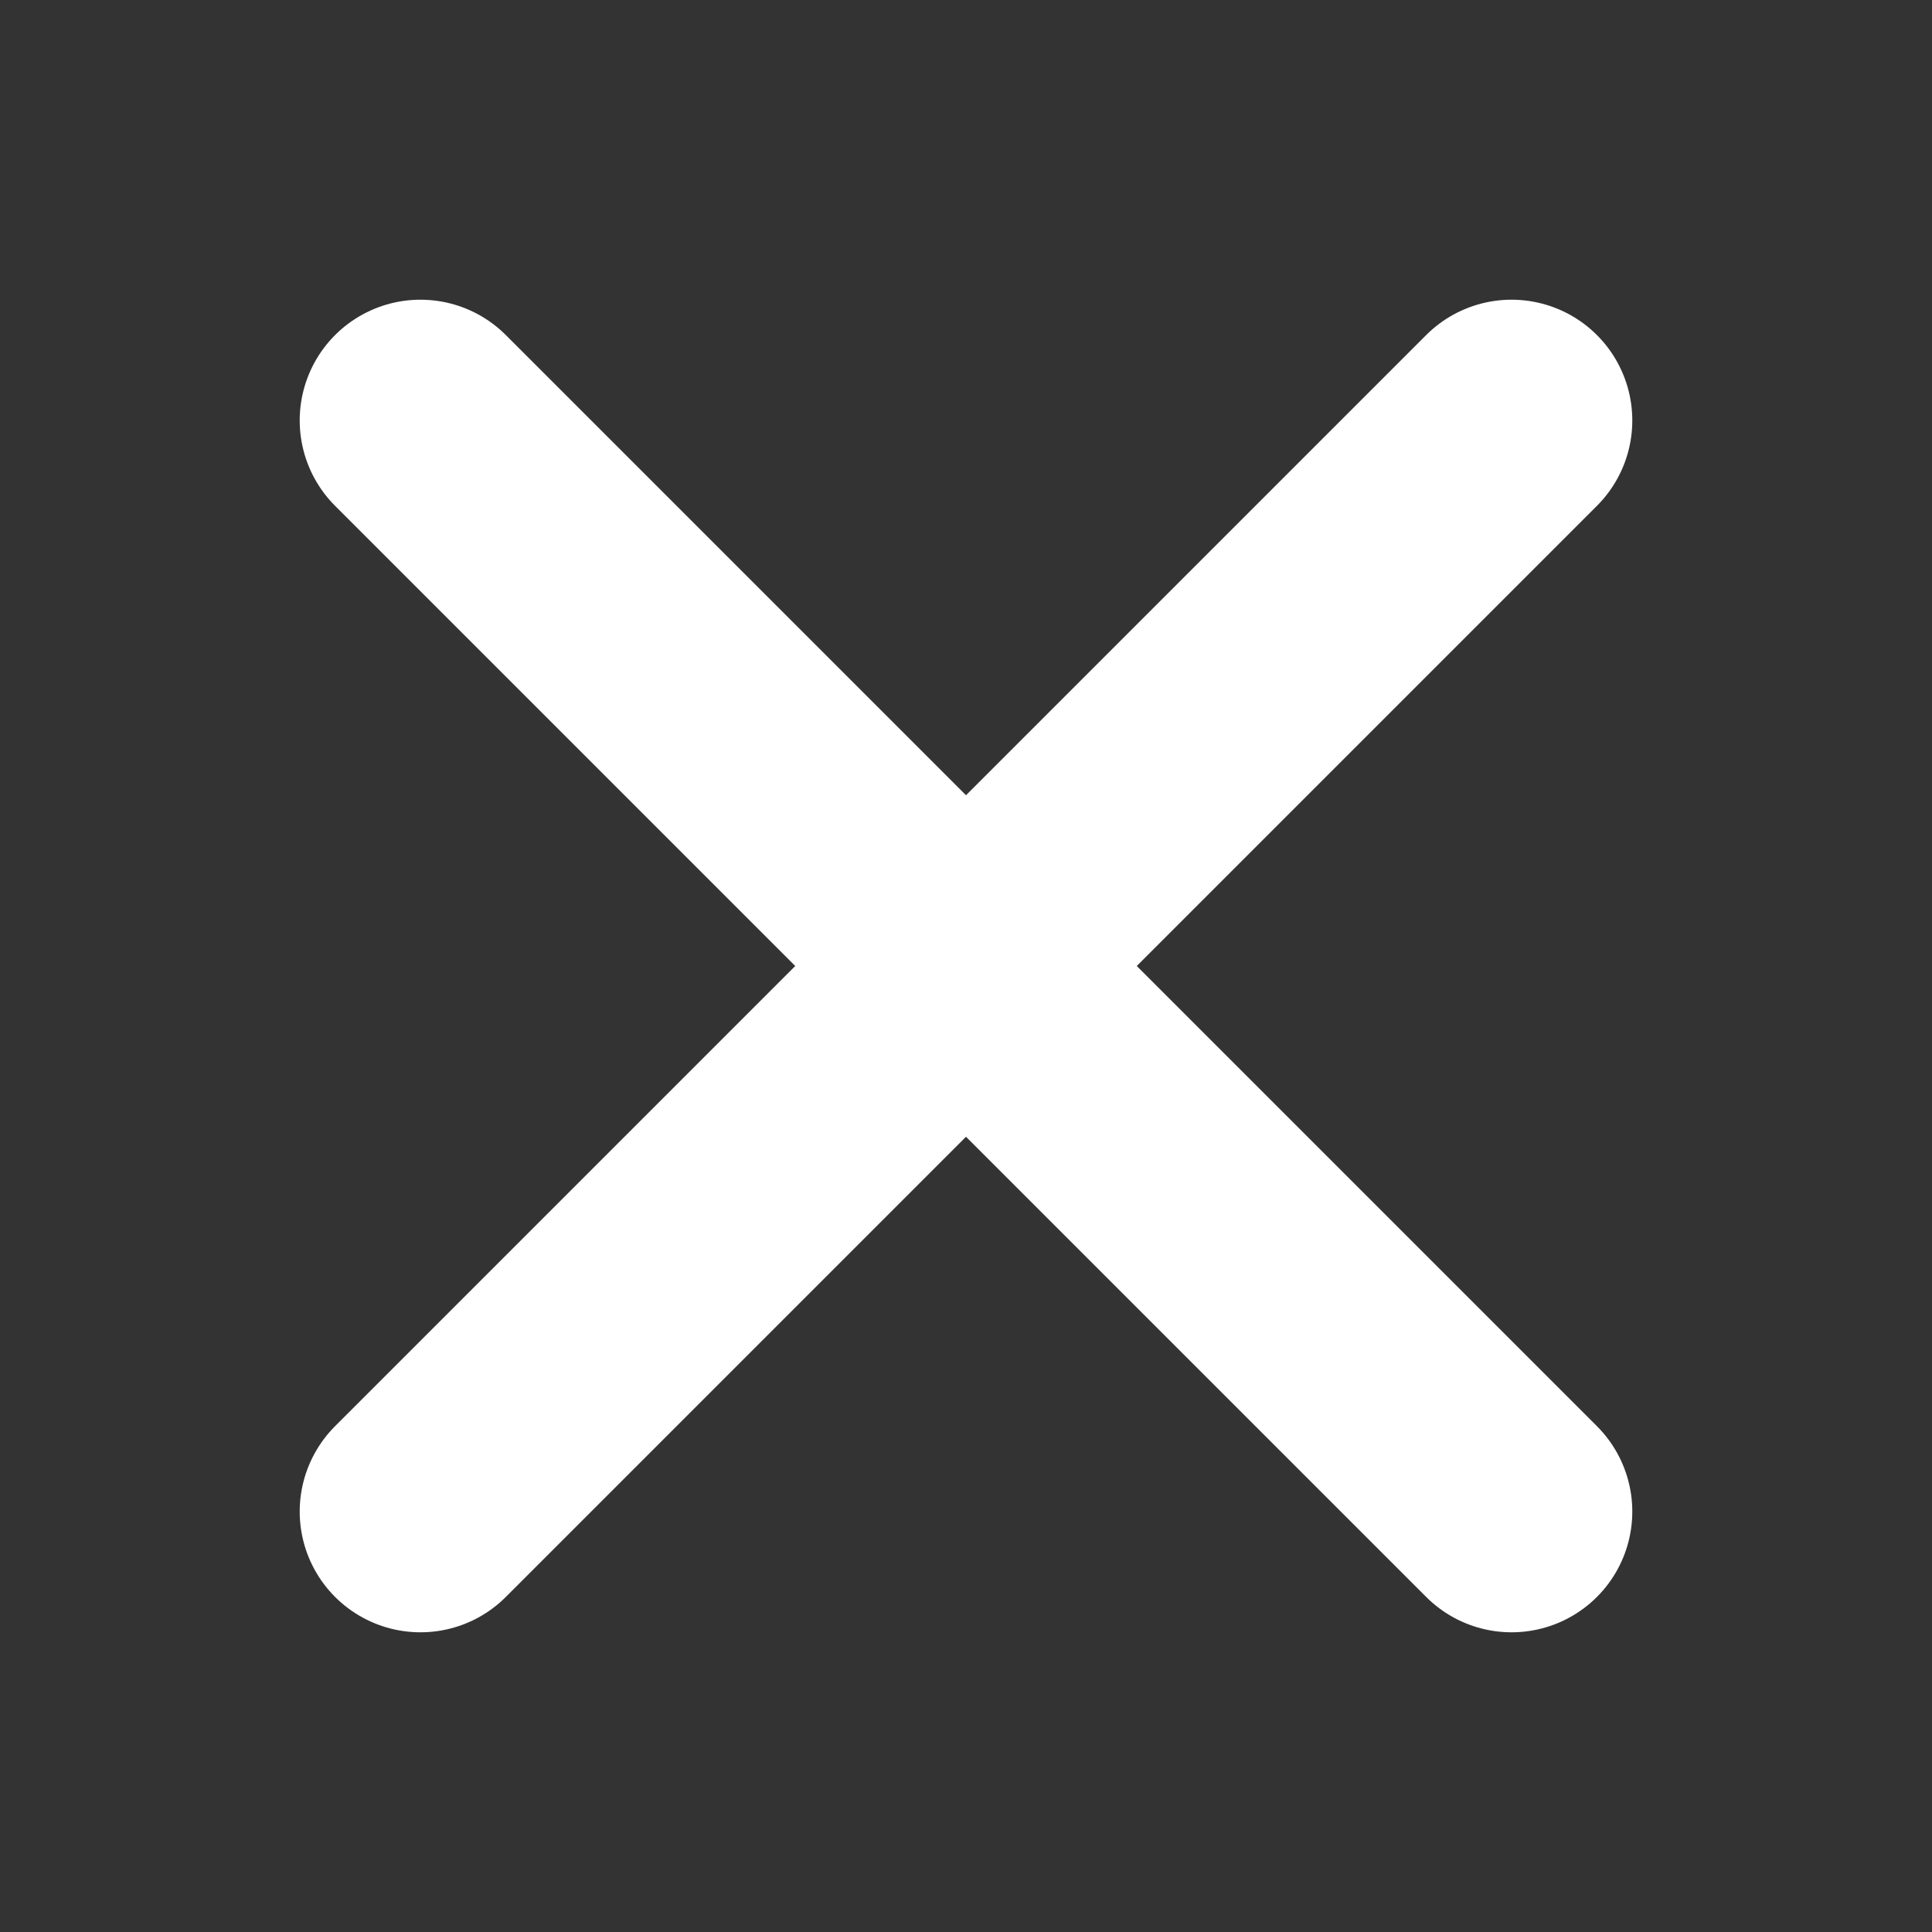 <?xml version="1.0" encoding="UTF-8"?>
<svg width="16px" height="16px" viewBox="0 0 16 16" version="1.1" xmlns="http://www.w3.org/2000/svg" xmlns:xlink="http://www.w3.org/1999/xlink">
    <rect x="0" y="0" width="16" height="16" fill="#333333" stroke="none"/>
    <title>退出icon</title>
    <g id="组件库" stroke="none" stroke-width="1" fill="none" fill-rule="evenodd">
        <g id="banner" transform="translate(-1889, -262)">
            <g id="编组-60" transform="translate(346, 250)">
                <g id="退出icon" transform="translate(1543, 12)">
                    <rect id="矩形" x="0" y="0" width="16" height="16"></rect>
                    <line x1="3.482" y1="3.482" x2="12.518" y2="12.518" id="直线" stroke="#FFFFFF" stroke-width="2" stroke-linecap="round" stroke-linejoin="round"></line>
                    <line x1="3.482" y1="3.482" x2="12.518" y2="12.518" id="直线" stroke="#FFFFFF" stroke-width="2" stroke-linecap="round" stroke-linejoin="round" transform="translate(8, 8) rotate(-90) translate(-8, -8) "></line>
                </g>
            </g>
        </g>
    </g>
</svg>